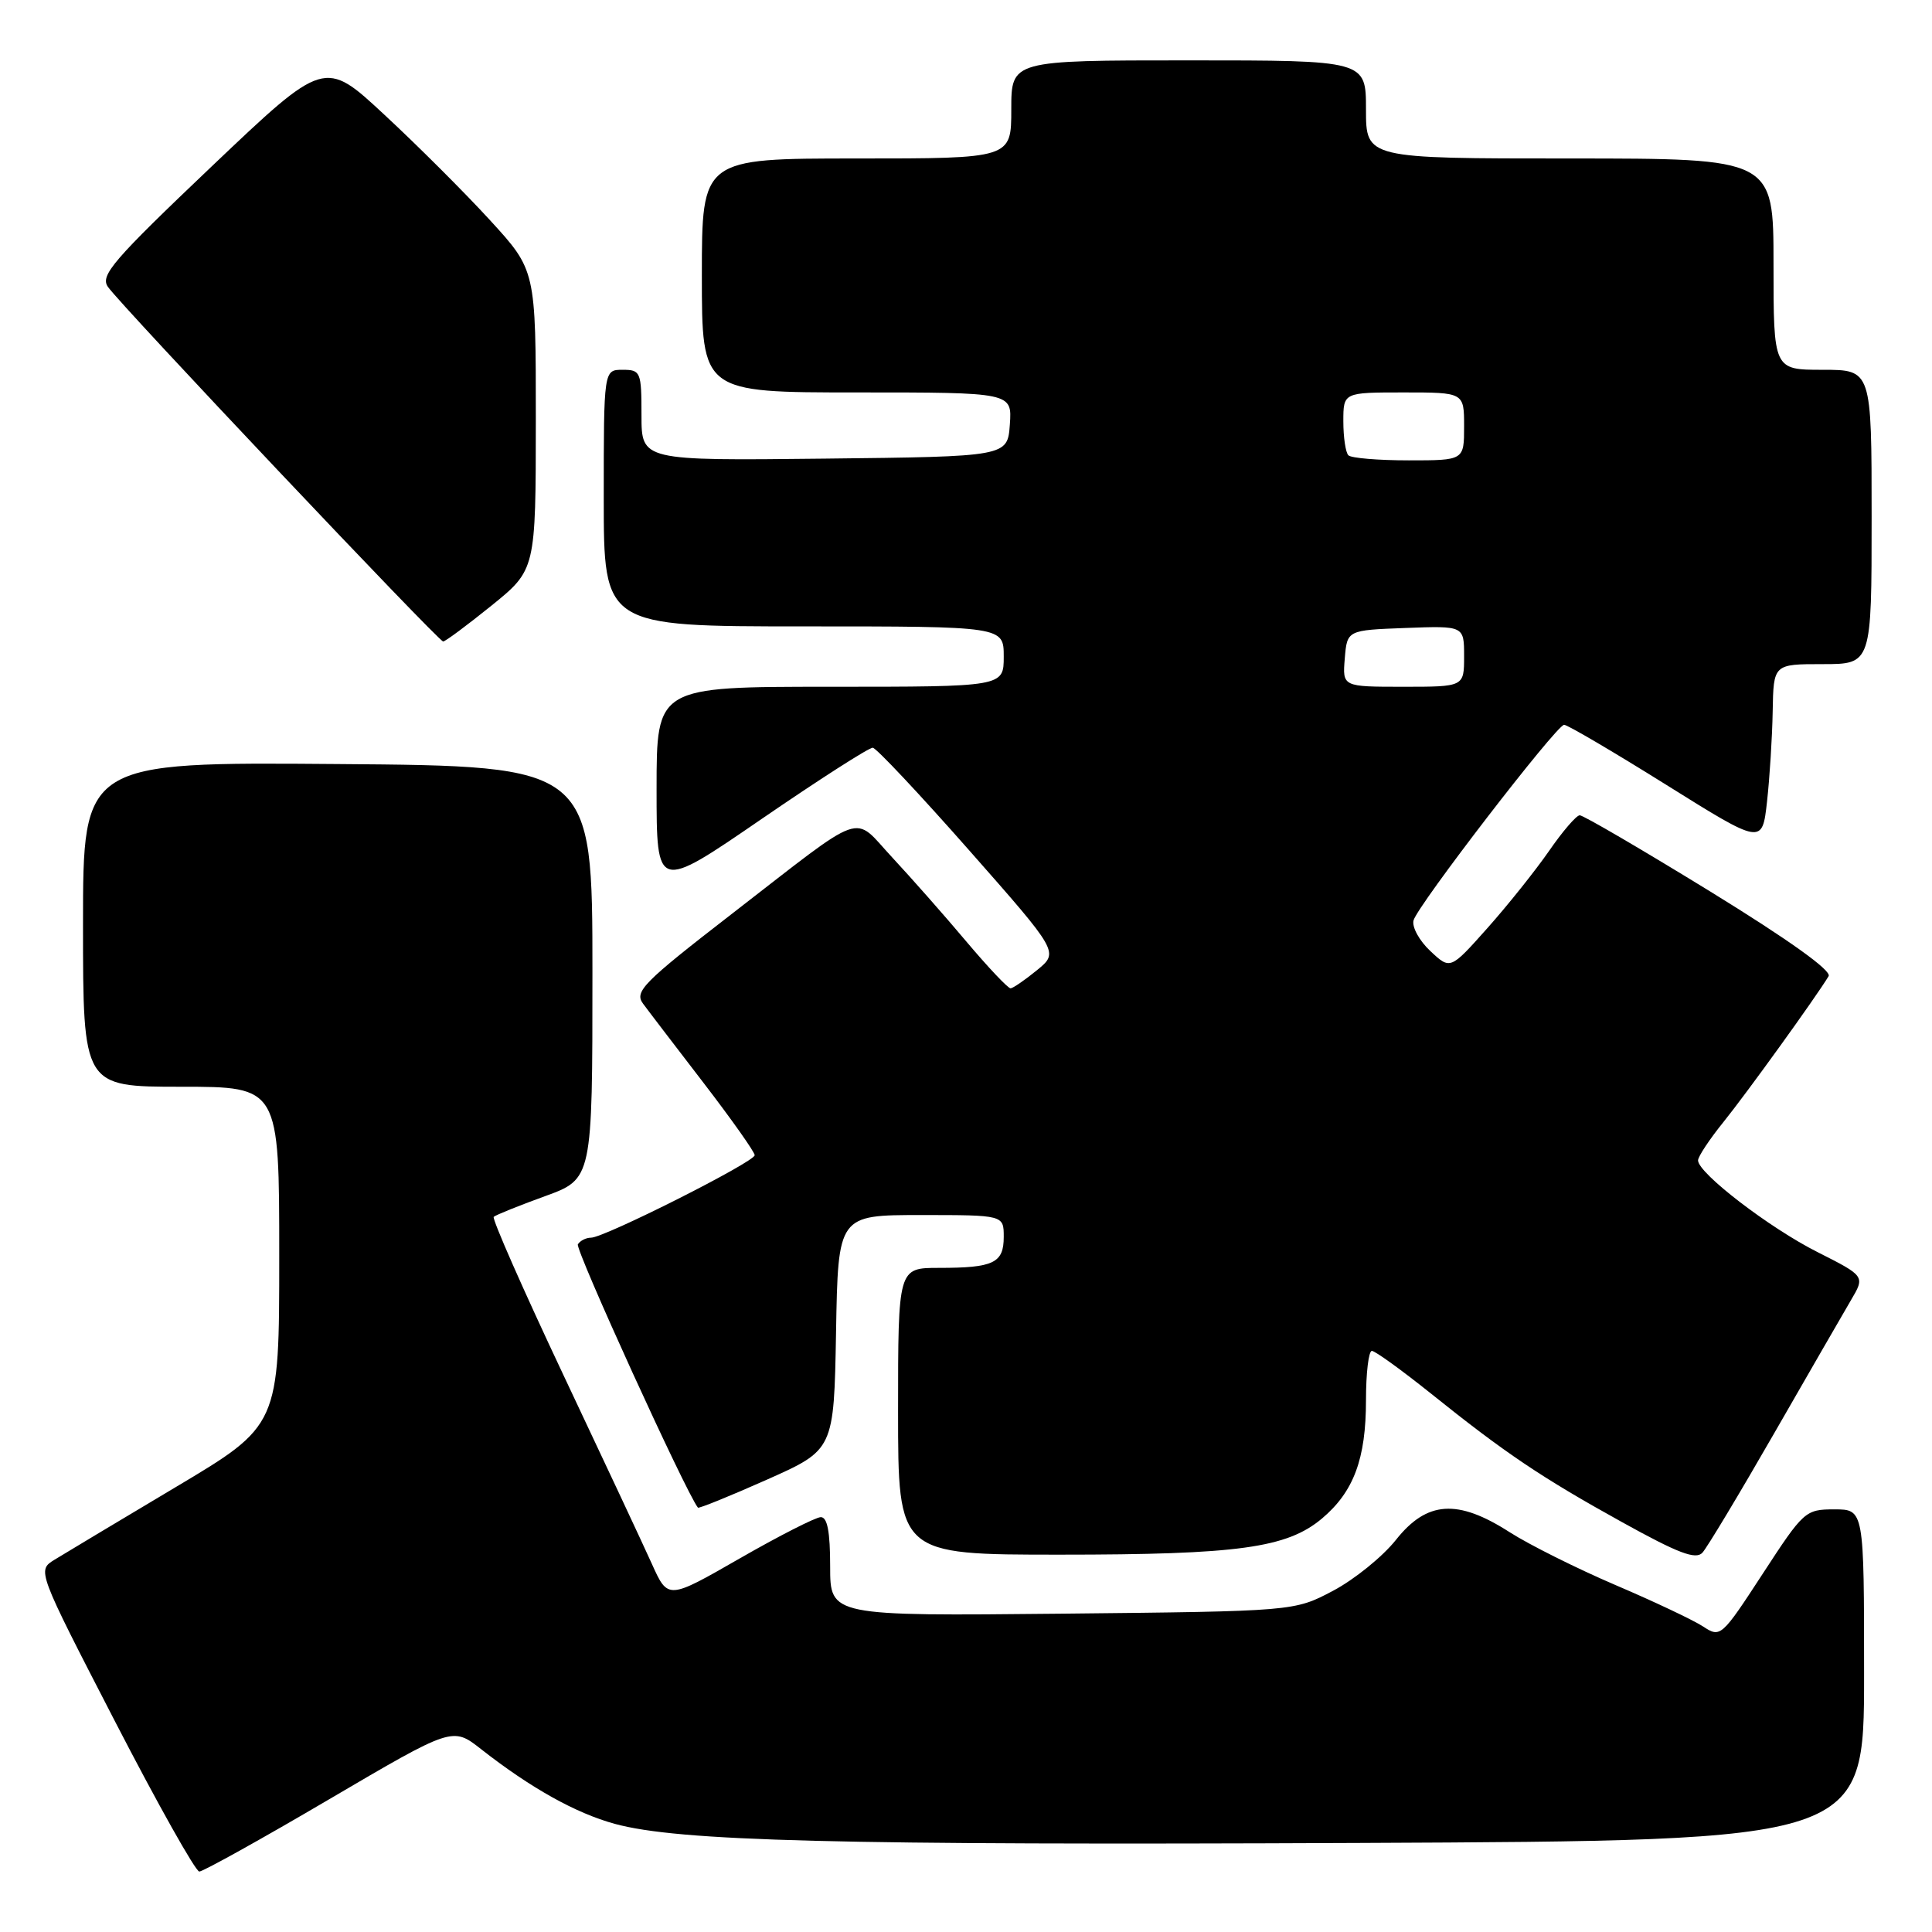 <?xml version="1.0" encoding="UTF-8" standalone="no"?>
<!DOCTYPE svg PUBLIC "-//W3C//DTD SVG 1.1//EN" "http://www.w3.org/Graphics/SVG/1.1/DTD/svg11.dtd" >
<svg xmlns="http://www.w3.org/2000/svg" xmlns:xlink="http://www.w3.org/1999/xlink" version="1.1" viewBox="0 0 256 256">
 <g >
 <path fill="currentColor"
d=" M 43.64 238.40 C 59.97 228.81 59.97 228.81 63.73 231.76 C 70.33 236.93 76.28 240.25 81.46 241.67 C 89.95 243.98 110.76 244.51 180.25 244.20 C 247.00 243.90 247.00 243.90 247.00 221.95 C 247.00 200.00 247.00 200.00 243.06 200.00 C 239.22 200.00 238.99 200.21 233.57 208.53 C 228.10 216.92 227.97 217.03 225.67 215.52 C 224.39 214.68 219.15 212.20 214.04 210.02 C 208.93 207.83 202.62 204.68 200.03 203.02 C 193.13 198.59 189.07 198.87 184.97 204.04 C 183.20 206.27 179.45 209.30 176.63 210.79 C 171.50 213.50 171.50 213.50 140.75 213.82 C 110.00 214.13 110.00 214.13 110.00 207.57 C 110.00 202.96 109.63 201.01 108.75 201.03 C 108.06 201.05 103.23 203.51 98.00 206.51 C 88.51 211.96 88.51 211.96 86.38 207.23 C 85.21 204.63 79.91 193.32 74.61 182.10 C 69.31 170.87 65.18 161.49 65.42 161.24 C 65.67 161.00 68.71 159.77 72.19 158.51 C 78.50 156.22 78.50 156.22 78.50 128.86 C 78.50 101.50 78.50 101.50 44.75 101.24 C 11.00 100.97 11.00 100.97 11.00 122.49 C 11.00 144.00 11.00 144.00 24.00 144.00 C 37.00 144.00 37.00 144.00 37.00 166.44 C 37.00 188.88 37.00 188.88 23.25 197.07 C 15.69 201.58 8.47 205.90 7.21 206.68 C 4.92 208.10 4.92 208.10 15.21 228.04 C 20.87 239.00 25.91 247.98 26.41 247.99 C 26.90 247.99 34.66 243.68 43.64 238.40 Z  M 235.04 190.00 C 239.62 182.03 244.22 174.06 245.25 172.30 C 247.14 169.10 247.14 169.10 240.85 165.92 C 234.45 162.70 225.00 155.44 225.00 153.76 C 225.00 153.25 226.52 150.96 228.37 148.67 C 231.42 144.89 240.60 132.16 242.30 129.35 C 242.74 128.62 237.05 124.55 226.57 118.10 C 217.53 112.55 209.77 108.01 209.32 108.03 C 208.87 108.04 207.03 110.18 205.24 112.78 C 203.44 115.37 199.77 119.97 197.07 123.00 C 192.17 128.50 192.17 128.50 189.53 126.02 C 188.07 124.66 187.07 122.83 187.30 121.96 C 187.81 120.00 206.21 96.10 207.25 96.04 C 207.66 96.02 213.74 99.59 220.75 103.97 C 233.50 111.94 233.50 111.94 234.14 106.22 C 234.49 103.07 234.83 97.69 234.89 94.25 C 235.00 88.00 235.00 88.00 241.50 88.00 C 248.00 88.00 248.00 88.00 248.00 68.50 C 248.00 49.00 248.00 49.00 241.50 49.00 C 235.00 49.00 235.00 49.00 235.00 35.00 C 235.00 21.00 235.00 21.00 208.00 21.00 C 181.00 21.00 181.00 21.00 181.00 14.50 C 181.00 8.00 181.00 8.00 157.50 8.00 C 134.00 8.00 134.00 8.00 134.00 14.50 C 134.00 21.00 134.00 21.00 113.50 21.00 C 93.00 21.00 93.00 21.00 93.00 36.50 C 93.00 52.00 93.00 52.00 113.56 52.00 C 134.11 52.00 134.11 52.00 133.81 56.25 C 133.50 60.50 133.50 60.50 109.25 60.77 C 85.00 61.04 85.00 61.04 85.00 55.02 C 85.00 49.27 84.89 49.00 82.50 49.00 C 80.00 49.00 80.00 49.00 80.00 66.00 C 80.00 83.00 80.00 83.00 106.50 83.00 C 133.00 83.00 133.00 83.00 133.00 87.00 C 133.00 91.00 133.00 91.00 110.00 91.00 C 87.00 91.00 87.00 91.00 87.00 104.53 C 87.00 118.07 87.00 118.07 100.90 108.53 C 108.54 103.29 115.18 99.03 115.65 99.08 C 116.12 99.12 121.86 105.23 128.41 112.66 C 140.32 126.17 140.32 126.17 137.41 128.55 C 135.81 129.86 134.23 130.94 133.91 130.96 C 133.58 130.98 130.94 128.19 128.04 124.75 C 125.15 121.31 120.72 116.30 118.22 113.61 C 112.87 107.88 115.06 107.10 96.95 121.11 C 85.23 130.18 84.03 131.39 85.20 132.98 C 85.91 133.95 89.54 138.69 93.25 143.52 C 96.96 148.35 100.00 152.65 100.00 153.07 C 100.00 153.96 80.07 164.01 78.31 164.00 C 77.65 164.00 76.87 164.40 76.57 164.88 C 76.18 165.52 90.89 197.77 92.48 199.77 C 92.60 199.91 96.70 198.25 101.60 196.07 C 110.50 192.11 110.50 192.11 110.78 176.55 C 111.05 161.00 111.05 161.00 122.03 161.00 C 133.00 161.00 133.00 161.00 133.00 163.89 C 133.00 167.36 131.67 168.00 124.42 168.00 C 119.00 168.00 119.00 168.00 119.00 187.00 C 119.00 206.00 119.00 206.00 140.45 206.00 C 164.09 206.00 170.53 205.11 175.17 201.21 C 179.38 197.66 181.00 193.30 181.00 185.53 C 181.00 181.94 181.35 179.00 181.78 179.00 C 182.20 179.00 185.69 181.52 189.53 184.59 C 199.46 192.56 204.23 195.77 214.98 201.72 C 222.38 205.82 224.70 206.70 225.58 205.74 C 226.20 205.06 230.46 197.97 235.04 190.00 Z  M 65.12 80.25 C 70.99 75.50 70.99 75.50 71.00 55.65 C 71.00 35.81 71.00 35.81 64.94 29.19 C 61.61 25.55 55.31 19.26 50.94 15.21 C 43.01 7.83 43.01 7.83 28.04 22.06 C 14.96 34.50 13.24 36.50 14.30 38.01 C 16.05 40.52 58.11 85.00 58.72 85.00 C 59.01 85.00 61.88 82.86 65.12 80.25 Z  M 178.19 87.25 C 178.50 83.50 178.50 83.50 186.25 83.21 C 194.00 82.92 194.00 82.92 194.00 86.96 C 194.00 91.00 194.00 91.00 185.94 91.00 C 177.88 91.00 177.88 91.00 178.19 87.25 Z  M 178.67 60.33 C 178.30 59.97 178.00 57.94 178.00 55.83 C 178.00 52.00 178.00 52.00 186.00 52.00 C 194.00 52.00 194.00 52.00 194.00 56.50 C 194.00 61.00 194.00 61.00 186.67 61.00 C 182.63 61.00 179.03 60.70 178.67 60.33 Z "/>
</g>
</svg>
